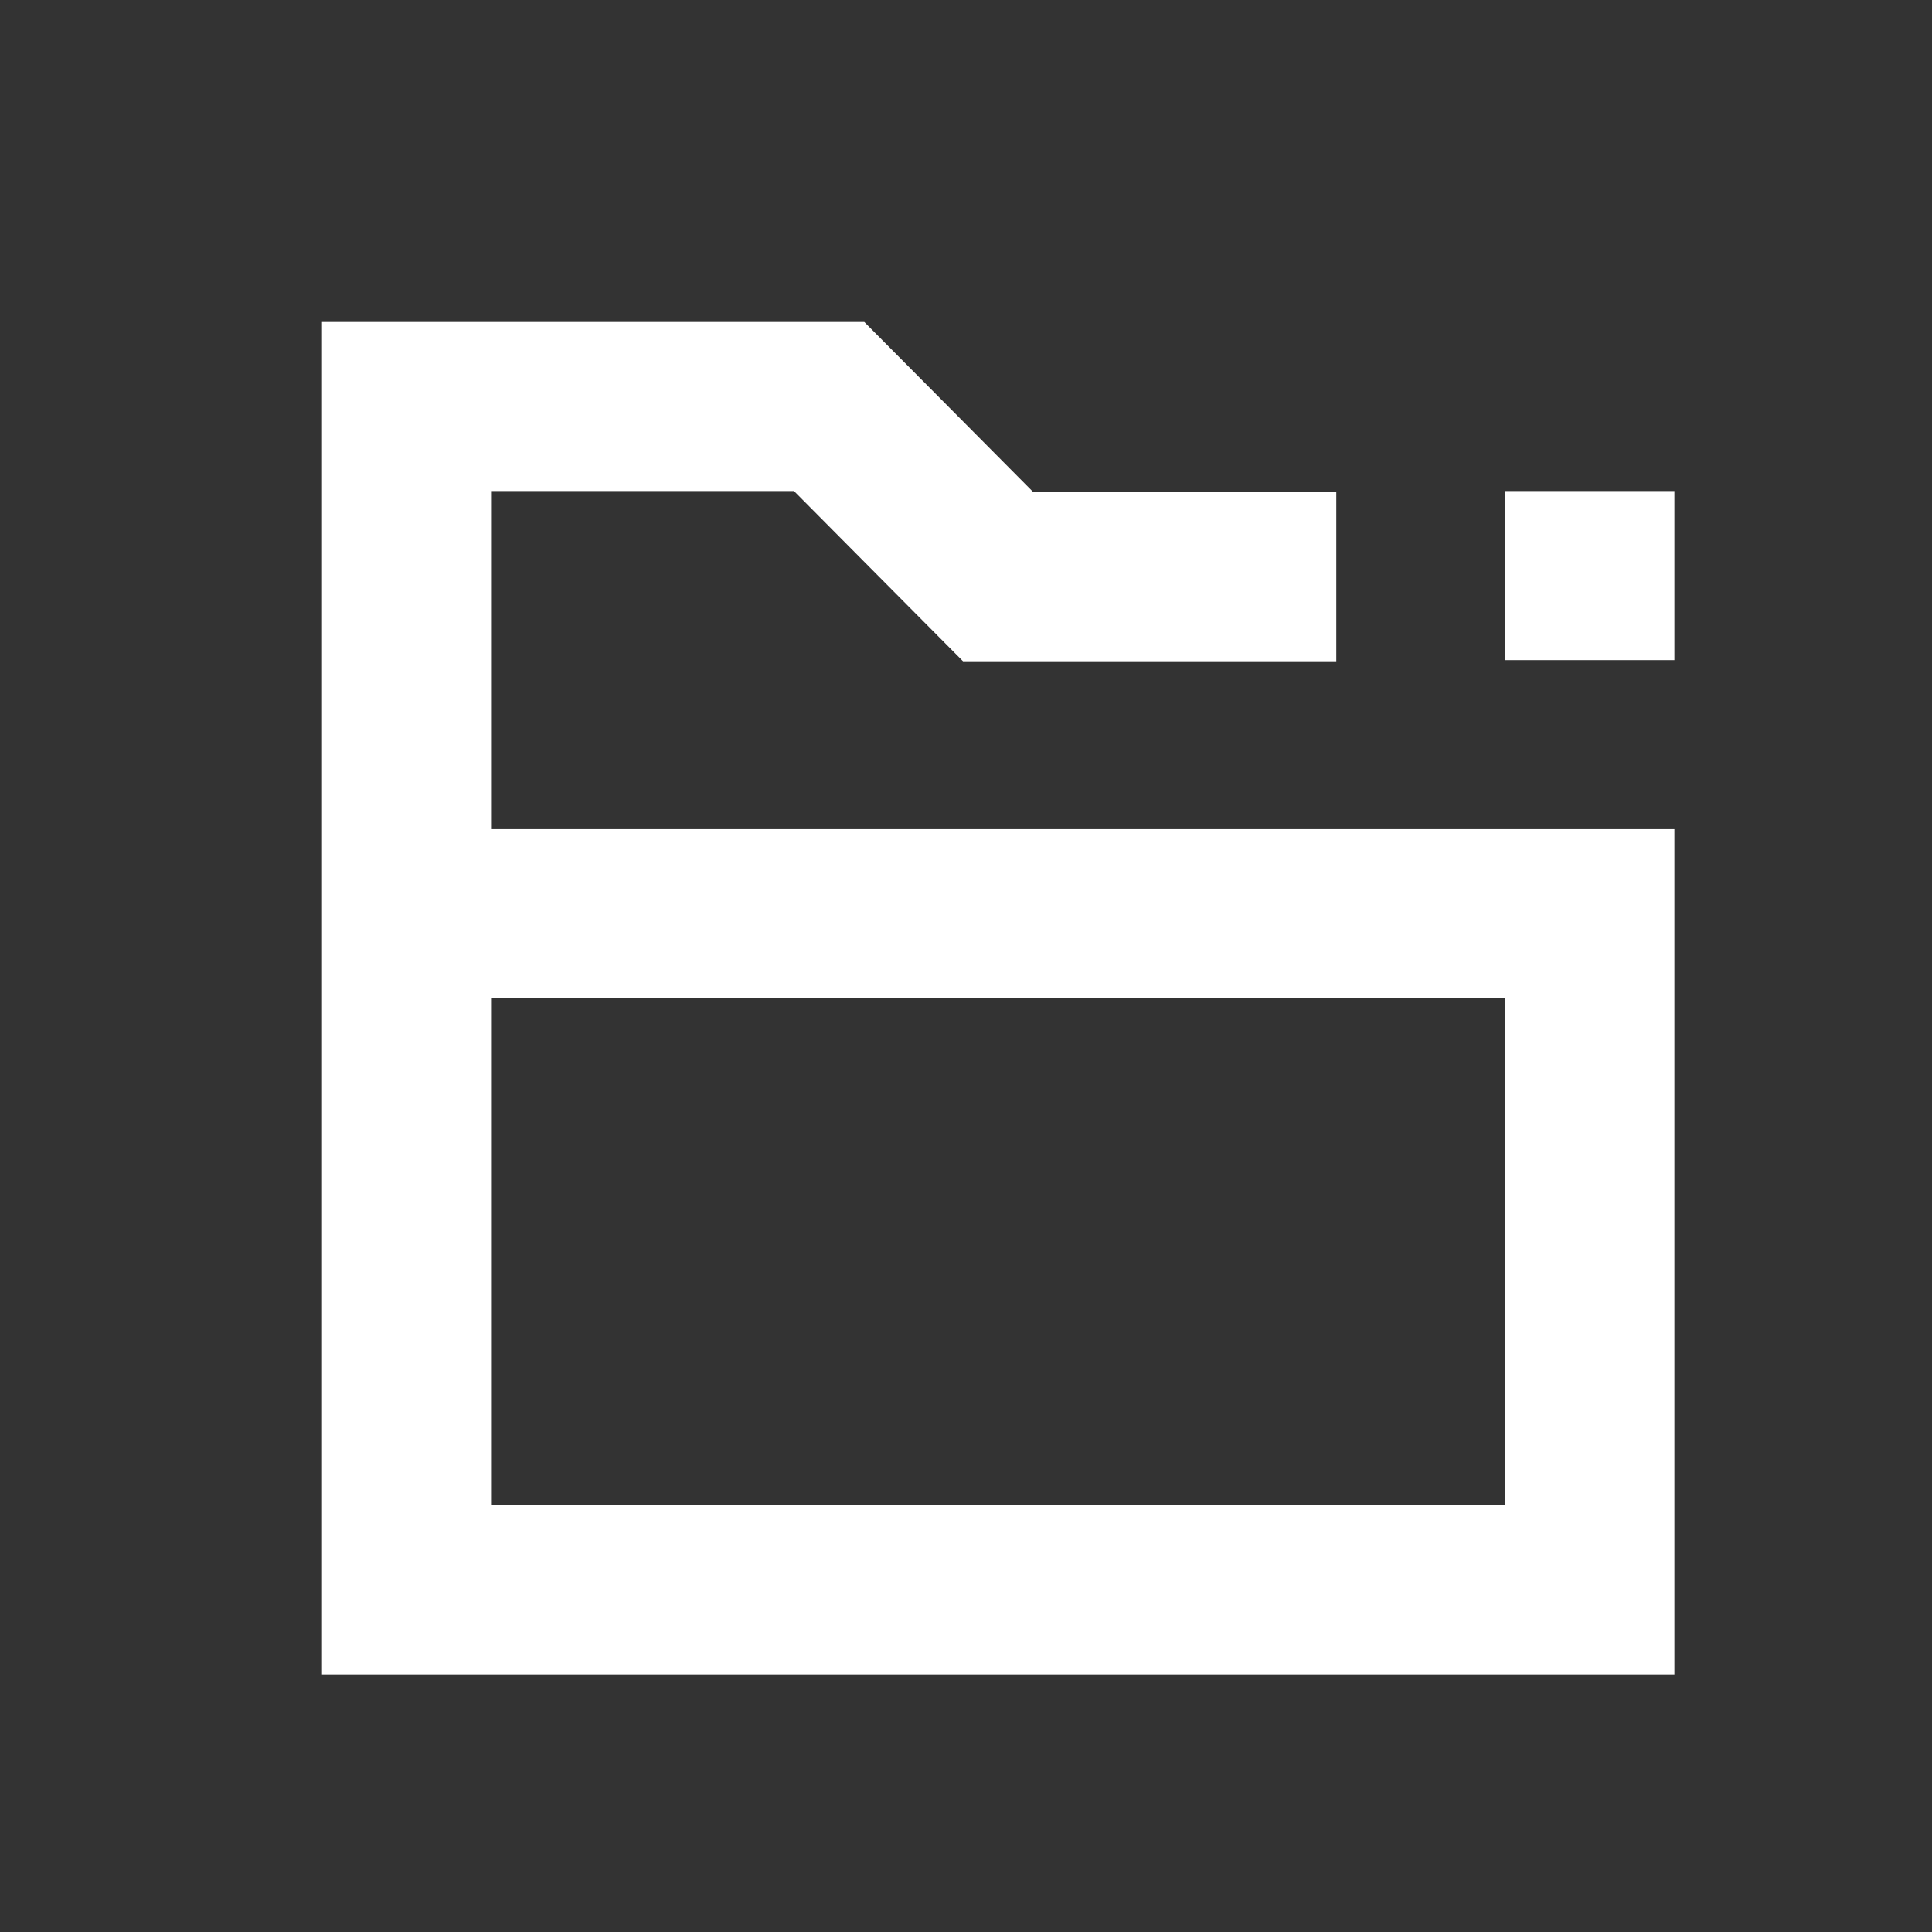 <svg width="30" height="30" viewBox="0 0 30 30" fill="none" xmlns="http://www.w3.org/2000/svg">
<rect x="0" y="0" width="30" height="30" fill="#333333" stroke="none"/>
<path fill-rule="evenodd" clip-rule="evenodd" d="M7.625 12.875H23.375H26V26H5V5H13.421L16.046 7.643H20.75V10.268H14.954L12.329 7.625H7.625V12.875ZM7.625 15.5V23.375H23.375V15.5H7.625ZM26 10.25V7.625H23.375V10.25H26Z" fill="white"/>
</svg>

